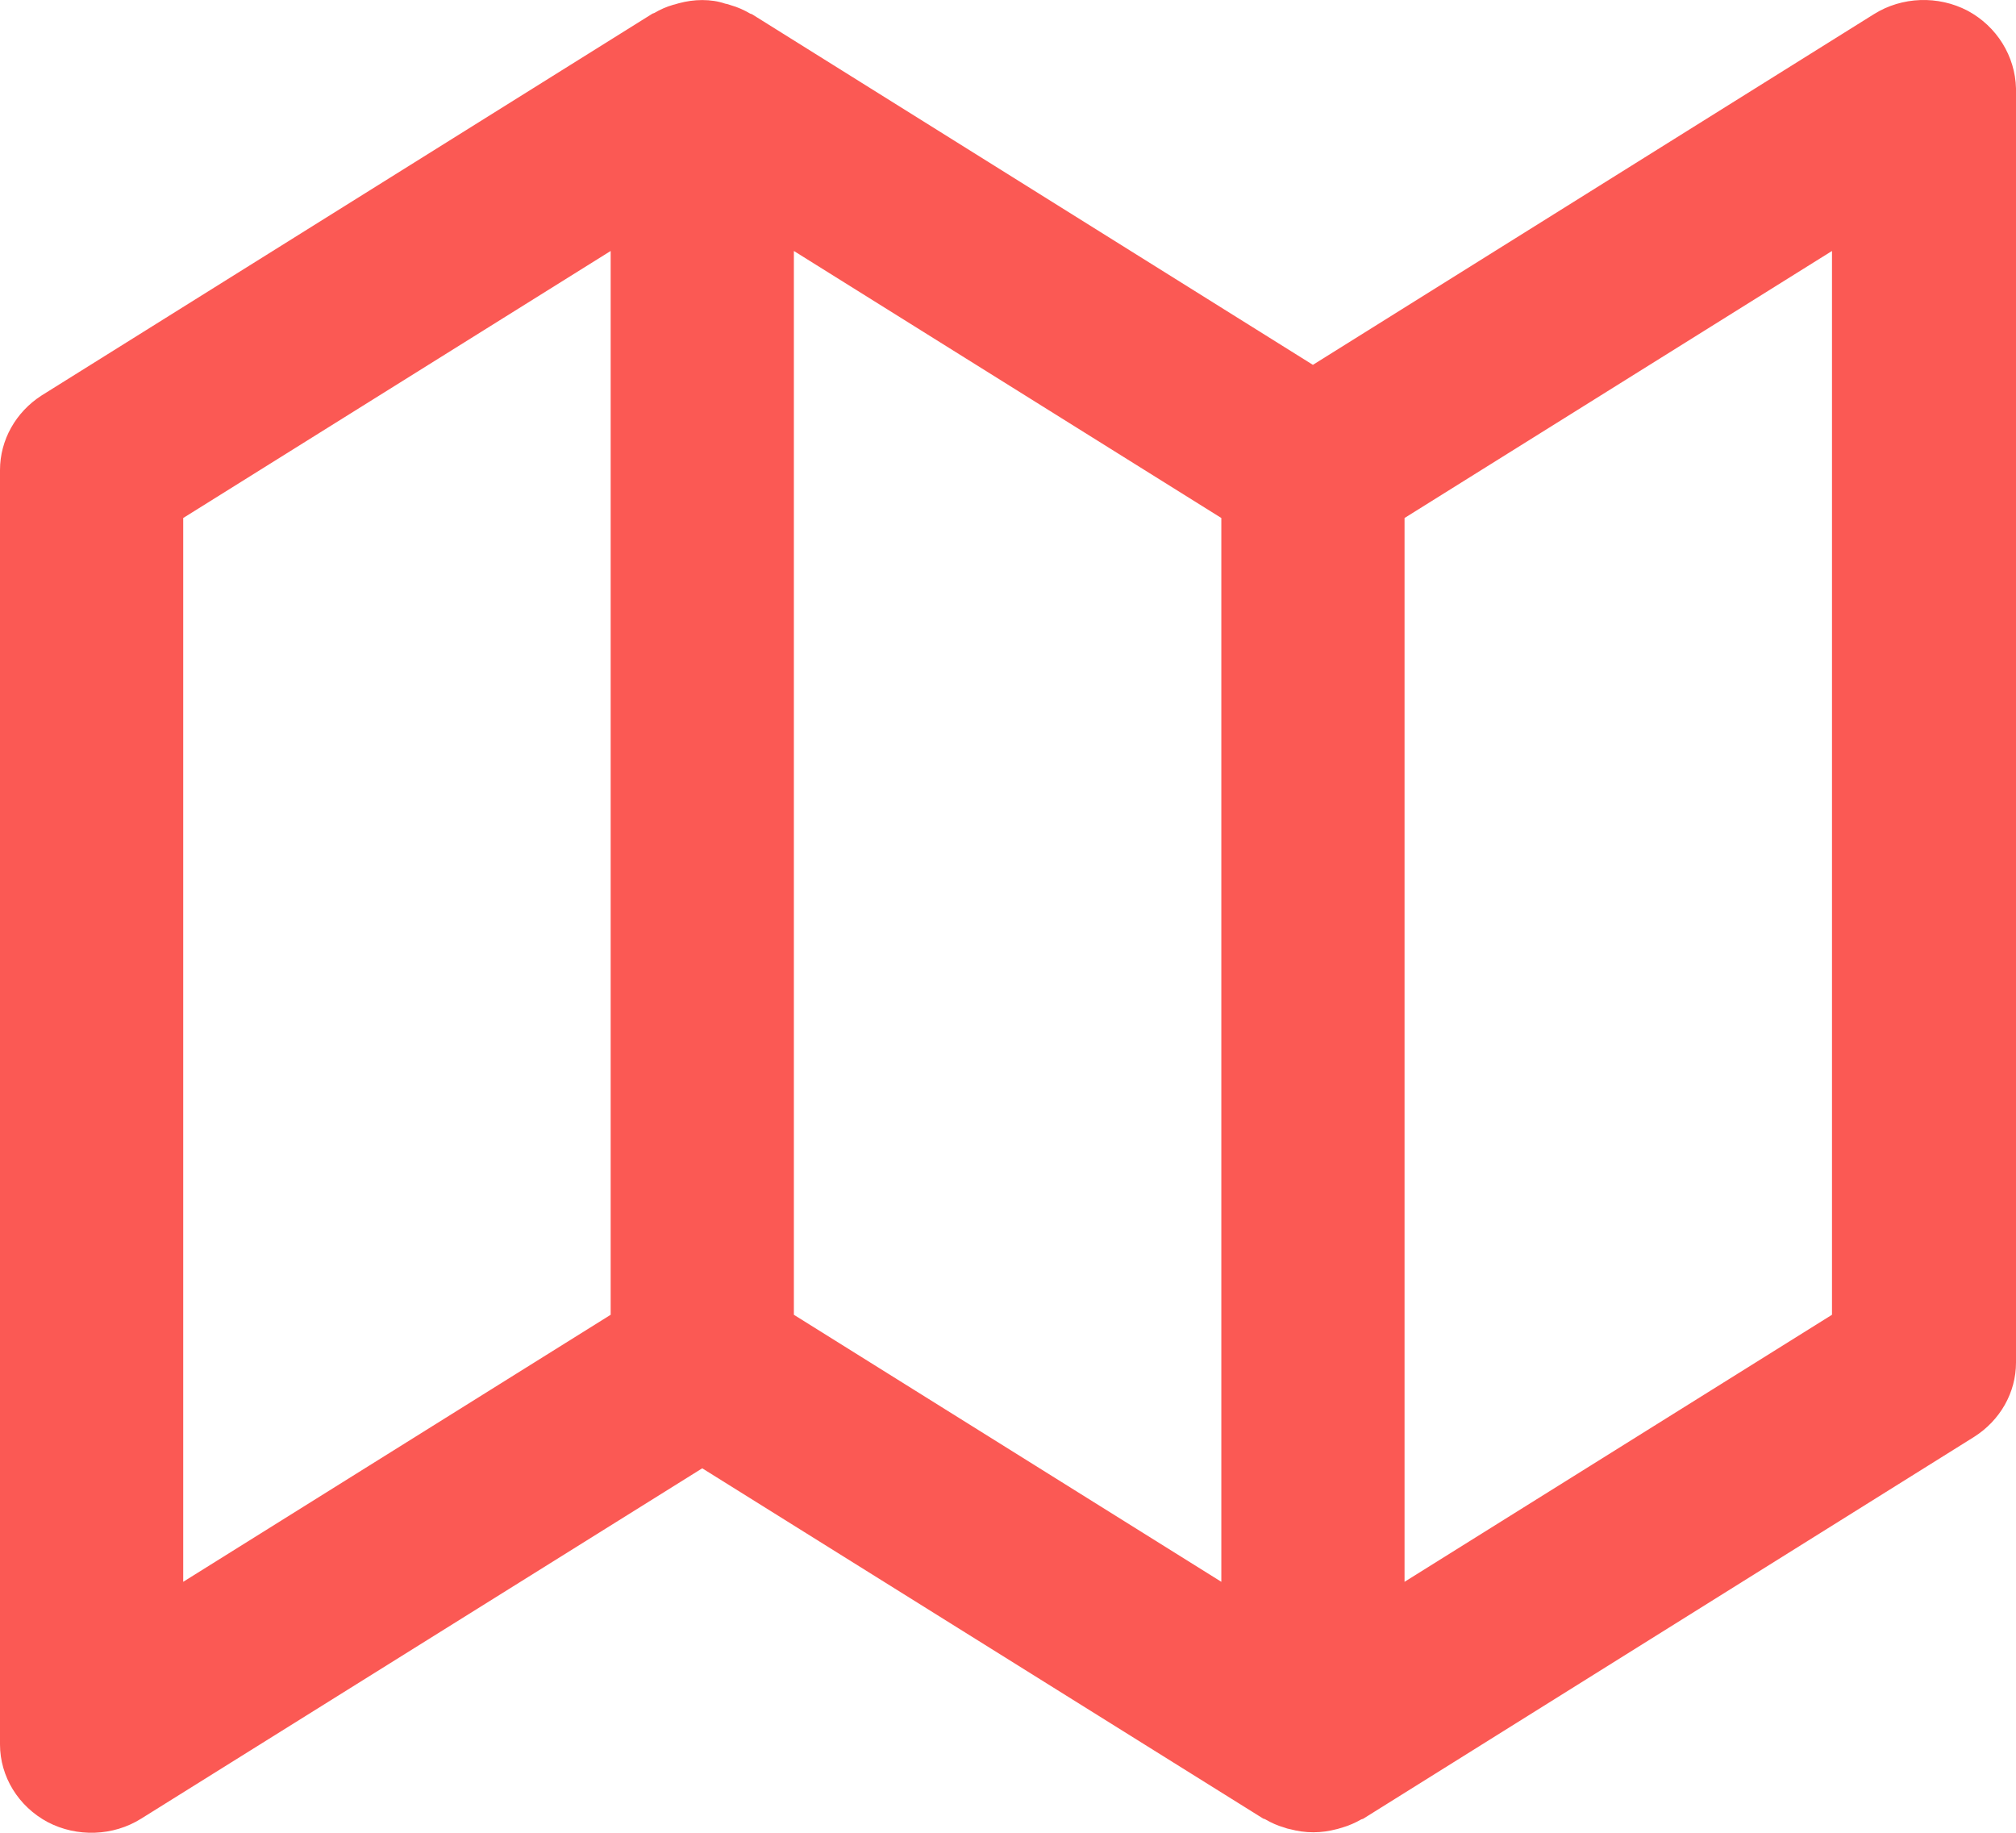 <svg width="33" height="30" viewBox="0 0 33 30" fill="none" xmlns="http://www.w3.org/2000/svg">
<path d="M32.207 0.175C31.727 -0.076 31.134 -0.057 30.674 0.232L21.491 5.972L12.308 0.232C12.295 0.226 12.282 0.226 12.275 0.22C12.175 0.162 12.075 0.117 11.962 0.085C11.928 0.072 11.902 0.065 11.868 0.059C11.755 0.02 11.629 0.001 11.495 0.001C11.362 0.001 11.236 0.02 11.116 0.052C11.082 0.059 11.056 0.072 11.022 0.078C10.909 0.11 10.809 0.155 10.709 0.213C10.696 0.22 10.682 0.22 10.676 0.226L0.68 6.474C0.26 6.744 0 7.2 0 7.695V28.553C0 29.08 0.3 29.568 0.78 29.825C1.259 30.076 1.853 30.057 2.312 29.768L11.495 24.034L20.678 29.768C20.692 29.774 20.705 29.774 20.712 29.78C20.812 29.838 20.912 29.883 21.025 29.915C21.058 29.928 21.085 29.935 21.118 29.941C21.238 29.973 21.365 29.992 21.498 29.992C21.631 29.992 21.758 29.973 21.878 29.941C21.911 29.935 21.938 29.922 21.971 29.915C22.078 29.883 22.184 29.838 22.284 29.78C22.298 29.774 22.311 29.774 22.318 29.768L32.314 23.52C32.74 23.25 33 22.794 33 22.305V1.447C32.987 0.92 32.687 0.432 32.207 0.175ZM12.995 4.108L19.992 8.479V25.892L12.995 21.521V4.108ZM2.999 8.479L9.996 4.108V21.521L2.999 25.892V8.479ZM29.988 21.521L22.991 25.892V8.479L29.988 4.108V21.521Z" fill="#FB5954"/>
</svg>
